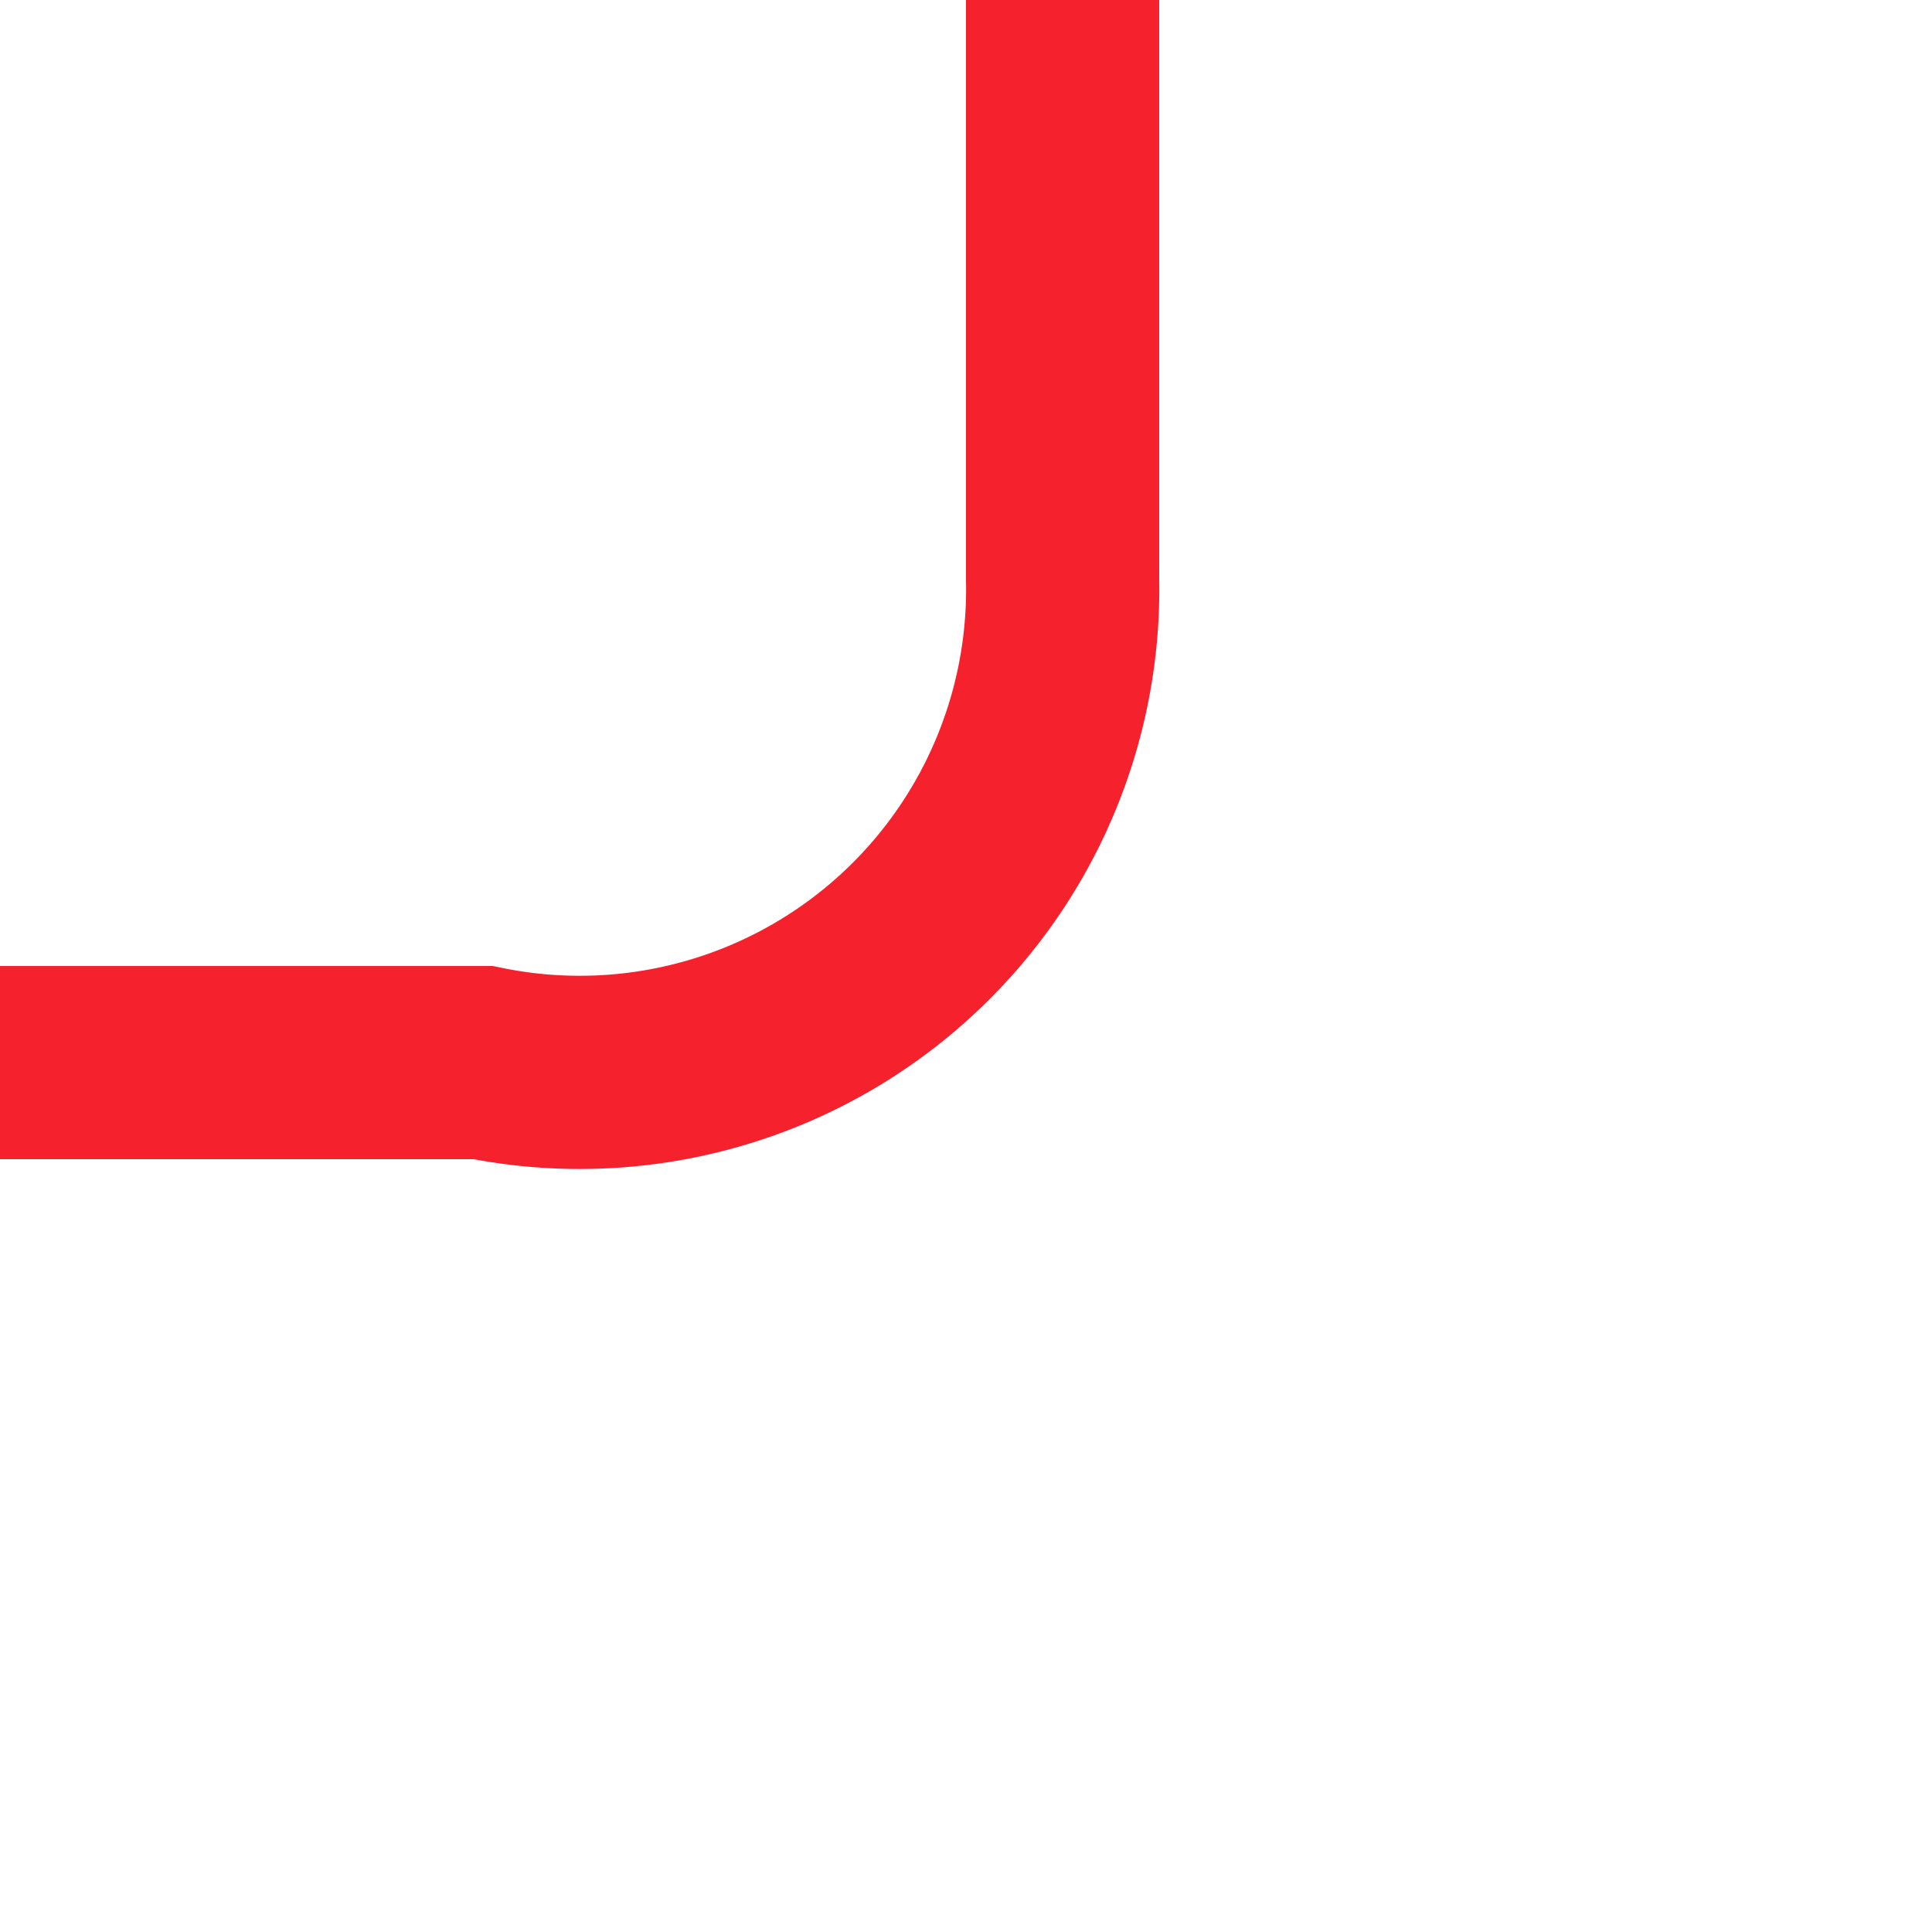 ﻿<?xml version="1.0" encoding="utf-8"?>
<svg version="1.1" xmlns:xlink="http://www.w3.org/1999/xlink" width="10px" height="10px" preserveAspectRatio="xMinYMid meet" viewBox="191 191 10 8" xmlns="http://www.w3.org/2000/svg">
  <path d="M 78.6 199.507  A 5 5 0 0 1 83.5 195.5 L 193.5 195.5  A 2.5 2.5 0 0 0 196.5 193 L 196.5 190  " stroke-width="1" stroke-dasharray="0" stroke="rgba(245, 34, 45, 1)" fill="none" class="stroke" />
  <path d="M 79.373 194.677  A 3 3 0 0 0 76.373 197.677 A 3 3 0 0 0 79.373 200.677 A 3 3 0 0 0 82.373 197.677 A 3 3 0 0 0 79.373 194.677 Z " fill-rule="nonzero" fill="rgba(245, 34, 45, 1)" stroke="none" class="fill" />
</svg>